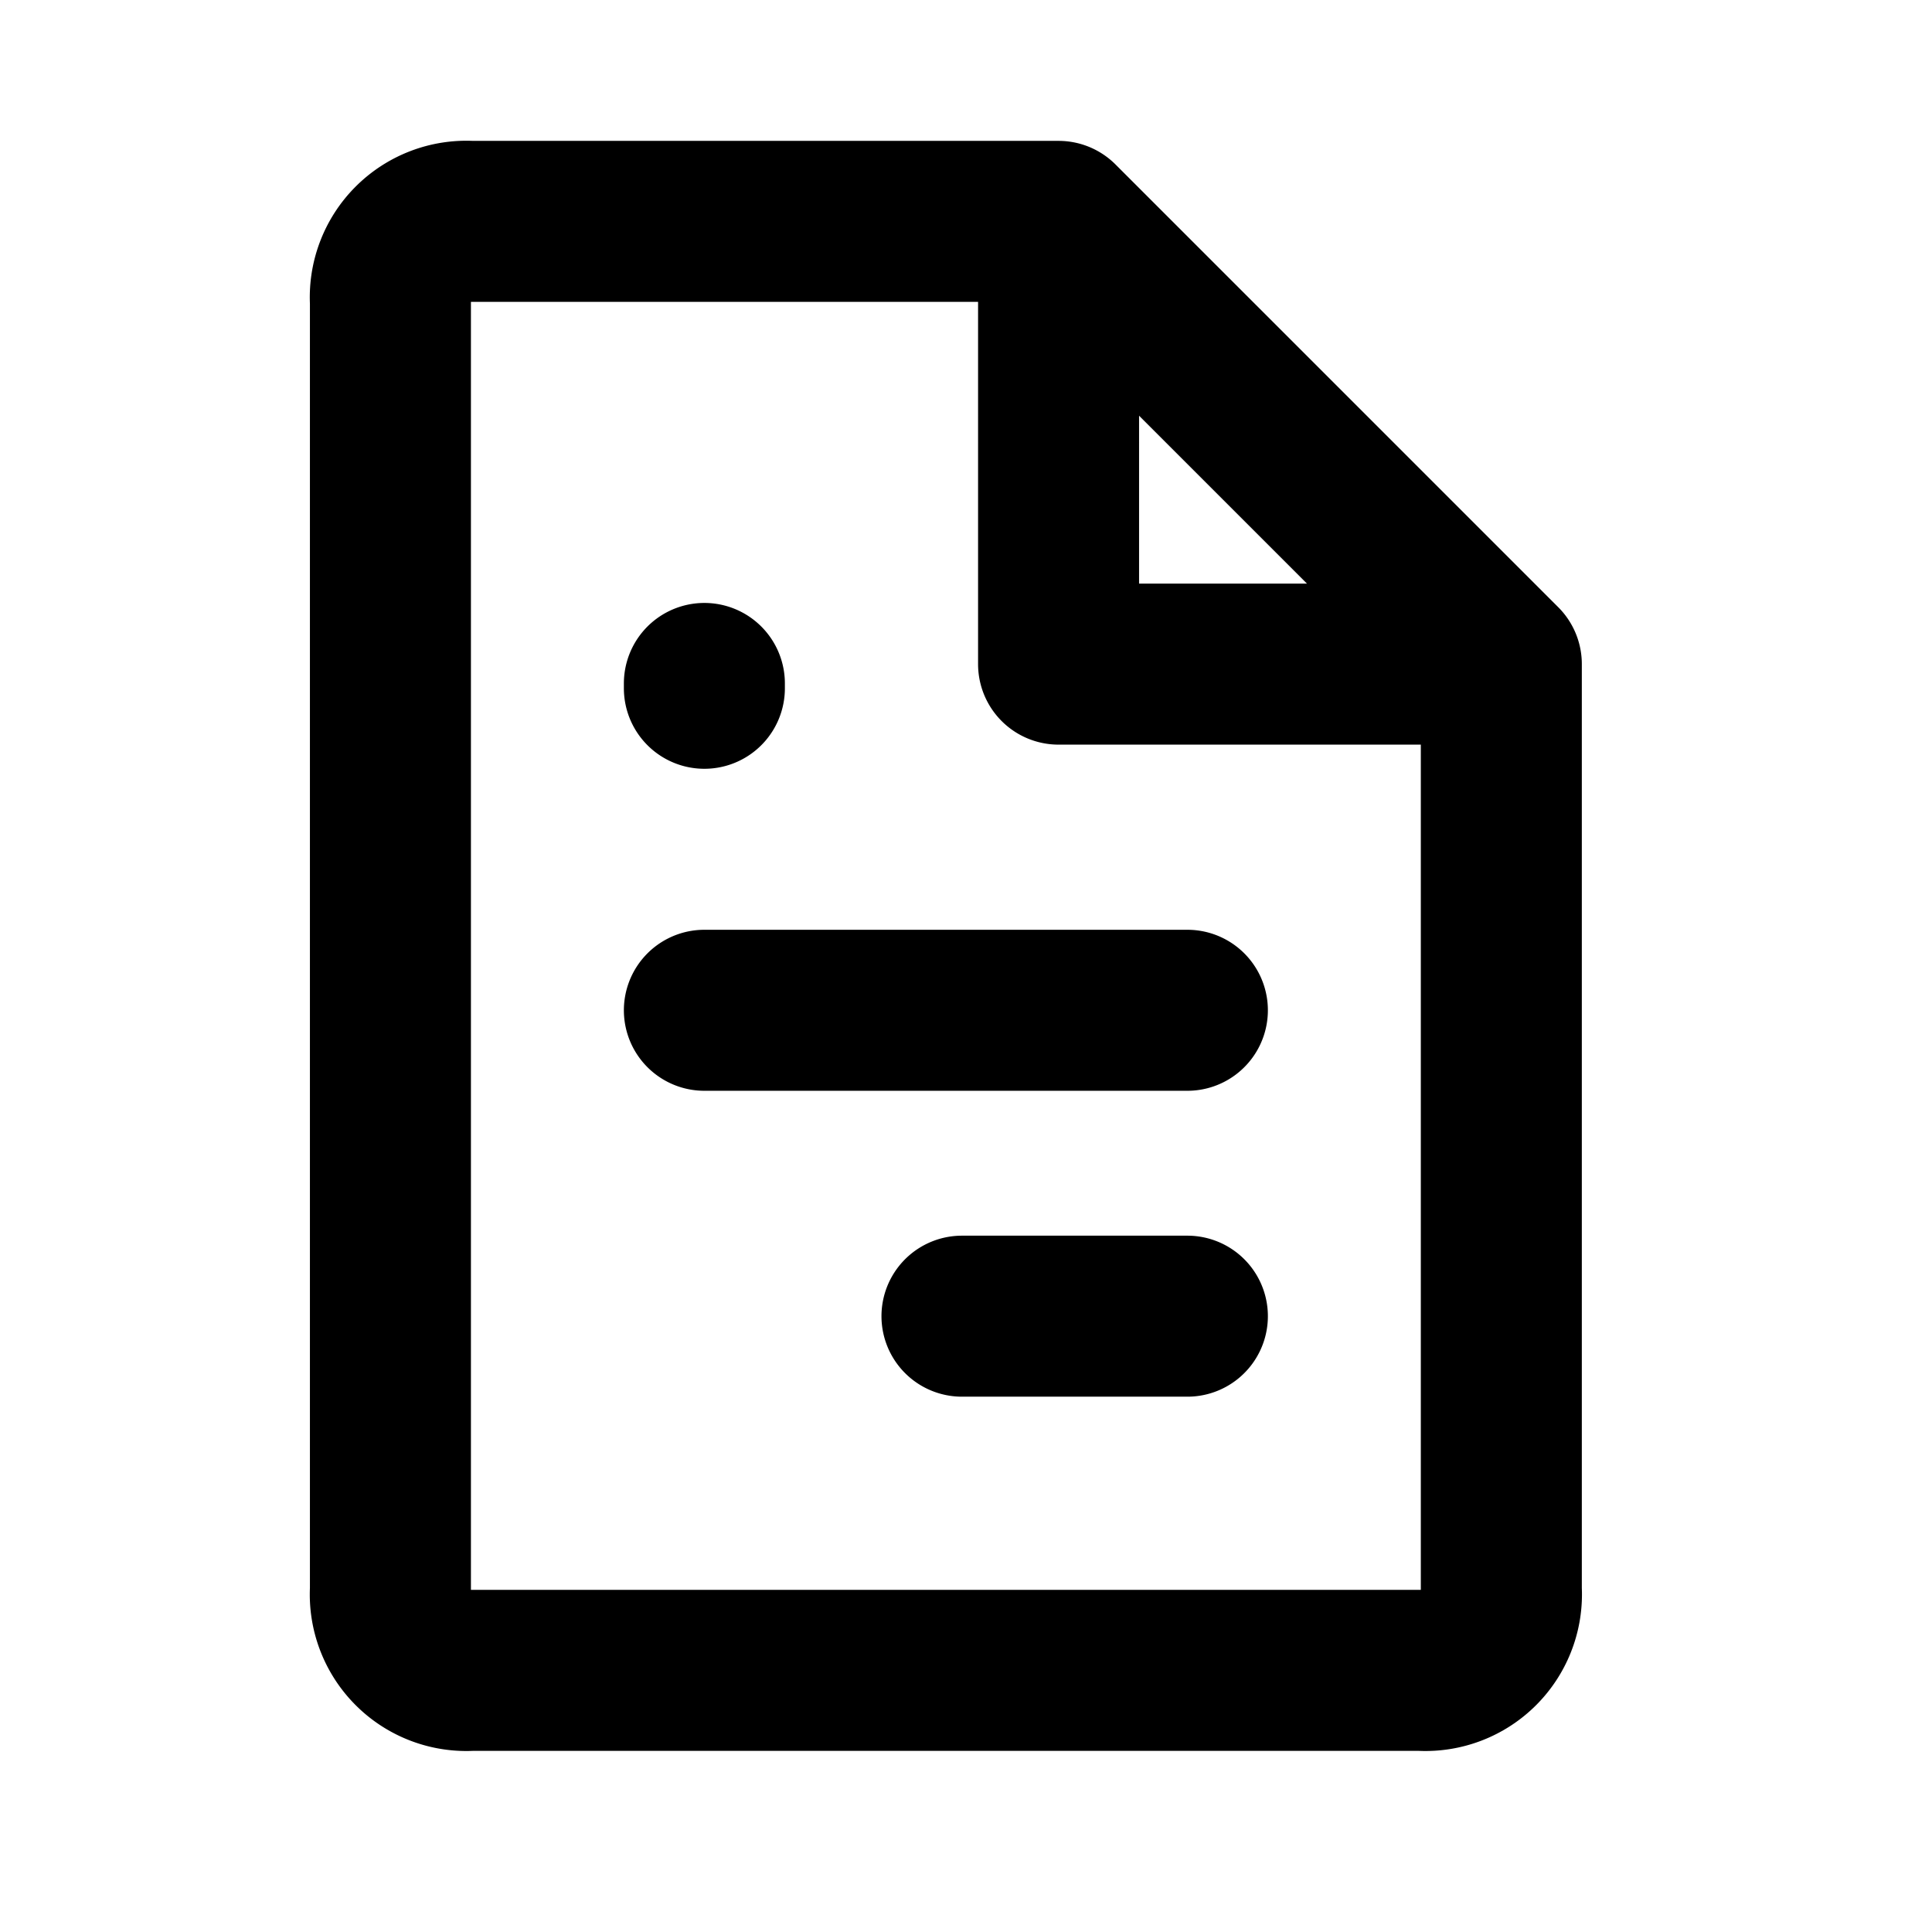 <svg xmlns="http://www.w3.org/2000/svg" viewBox="0 0 24 24" width="24" height="24" stroke="currentColor" fill="none" stroke-linecap="round" stroke-linejoin="round" stroke-width="2">
  <path d="M13.15,2.75H5.85a.945.945,0,0,0-1,1v16a.945.945,0,0,0,1,1h11.8a.945.945,0,0,0,1-1V8.25h-5.5V2.75Zm0,0L15.9,5.5l2.75,2.75m-9.9,4.3h6m-2.8,3.8h2.8m-6-7.86v.06"/>
</svg>
